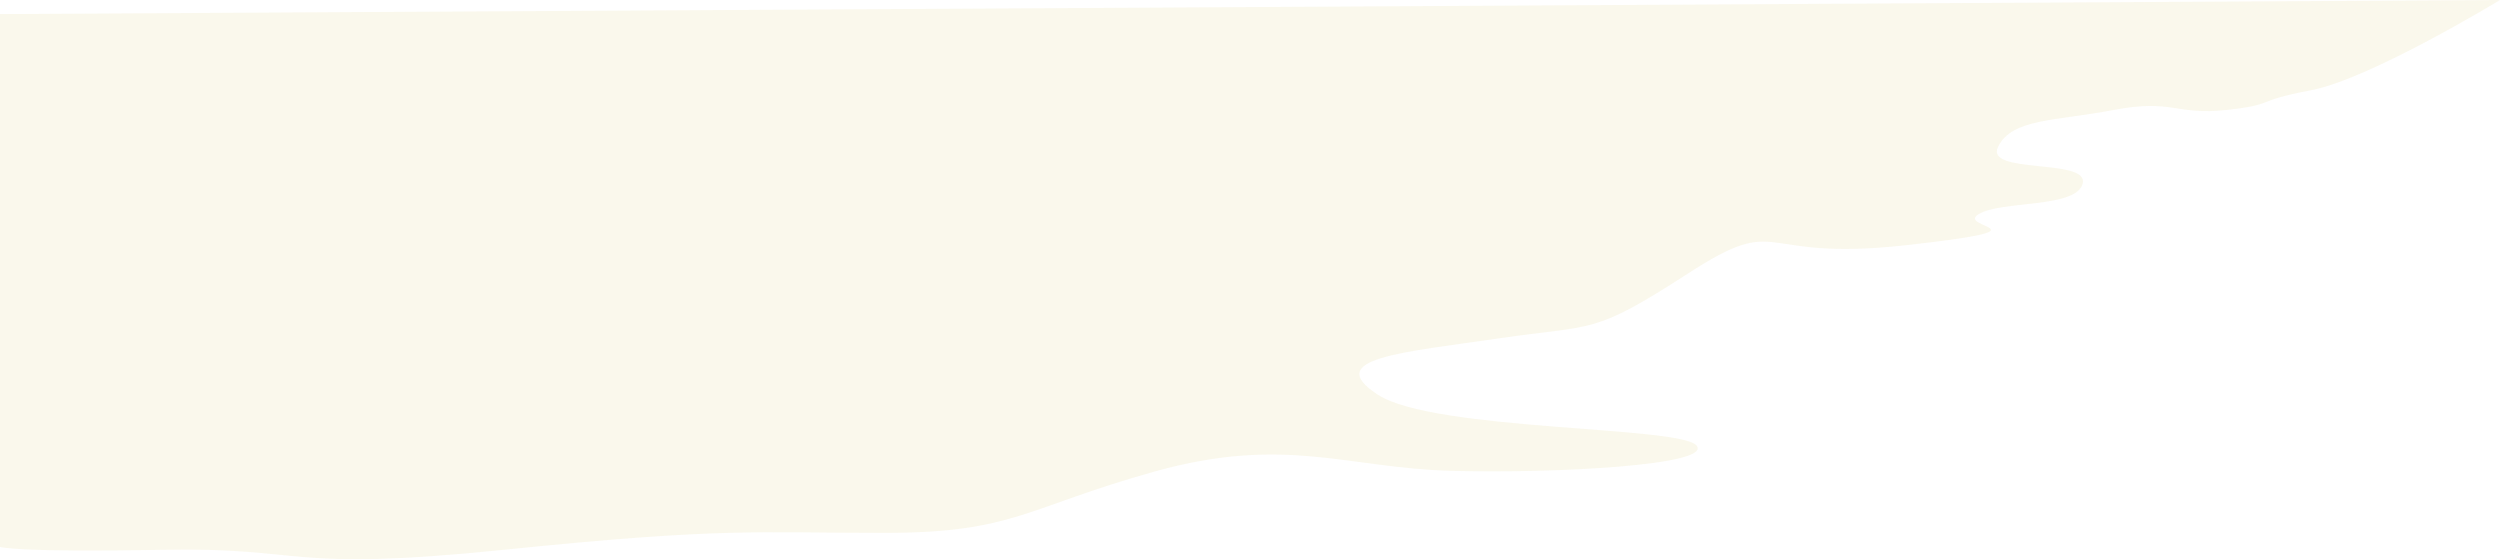 <svg xmlns="http://www.w3.org/2000/svg" viewBox="0 0 591.13 132.23"><defs><style>.cls-1{fill:#eee8c1;opacity:0.32;}</style></defs><title>cloudLeft2Asset 29</title><g id="Layer_2" data-name="Layer 2"><g id="OBJECTS"><path class="cls-1" d="M591.13,0s-30.66,18.67-44.66,21.33-8,3.34-20,4.67-12.67-2.67-26.67,0-24,2-27.33,8.67,21.33,2.66,20,8.66-19.34,4-24.67,7.34S486.47,54,450.47,58s-28.67-8-51.34,6.67-22,12-44.66,15.33-42,4.67-28.67,13.33,71.33,7.34,75.33,12-33.33,6.67-58,6-39.33-8.41-70,.13S239.8,126,209.13,126s-38-1.33-90,4-46.32-.67-80.66,0S0,129.33,0,129.33V3.33Z"/></g></g></svg>